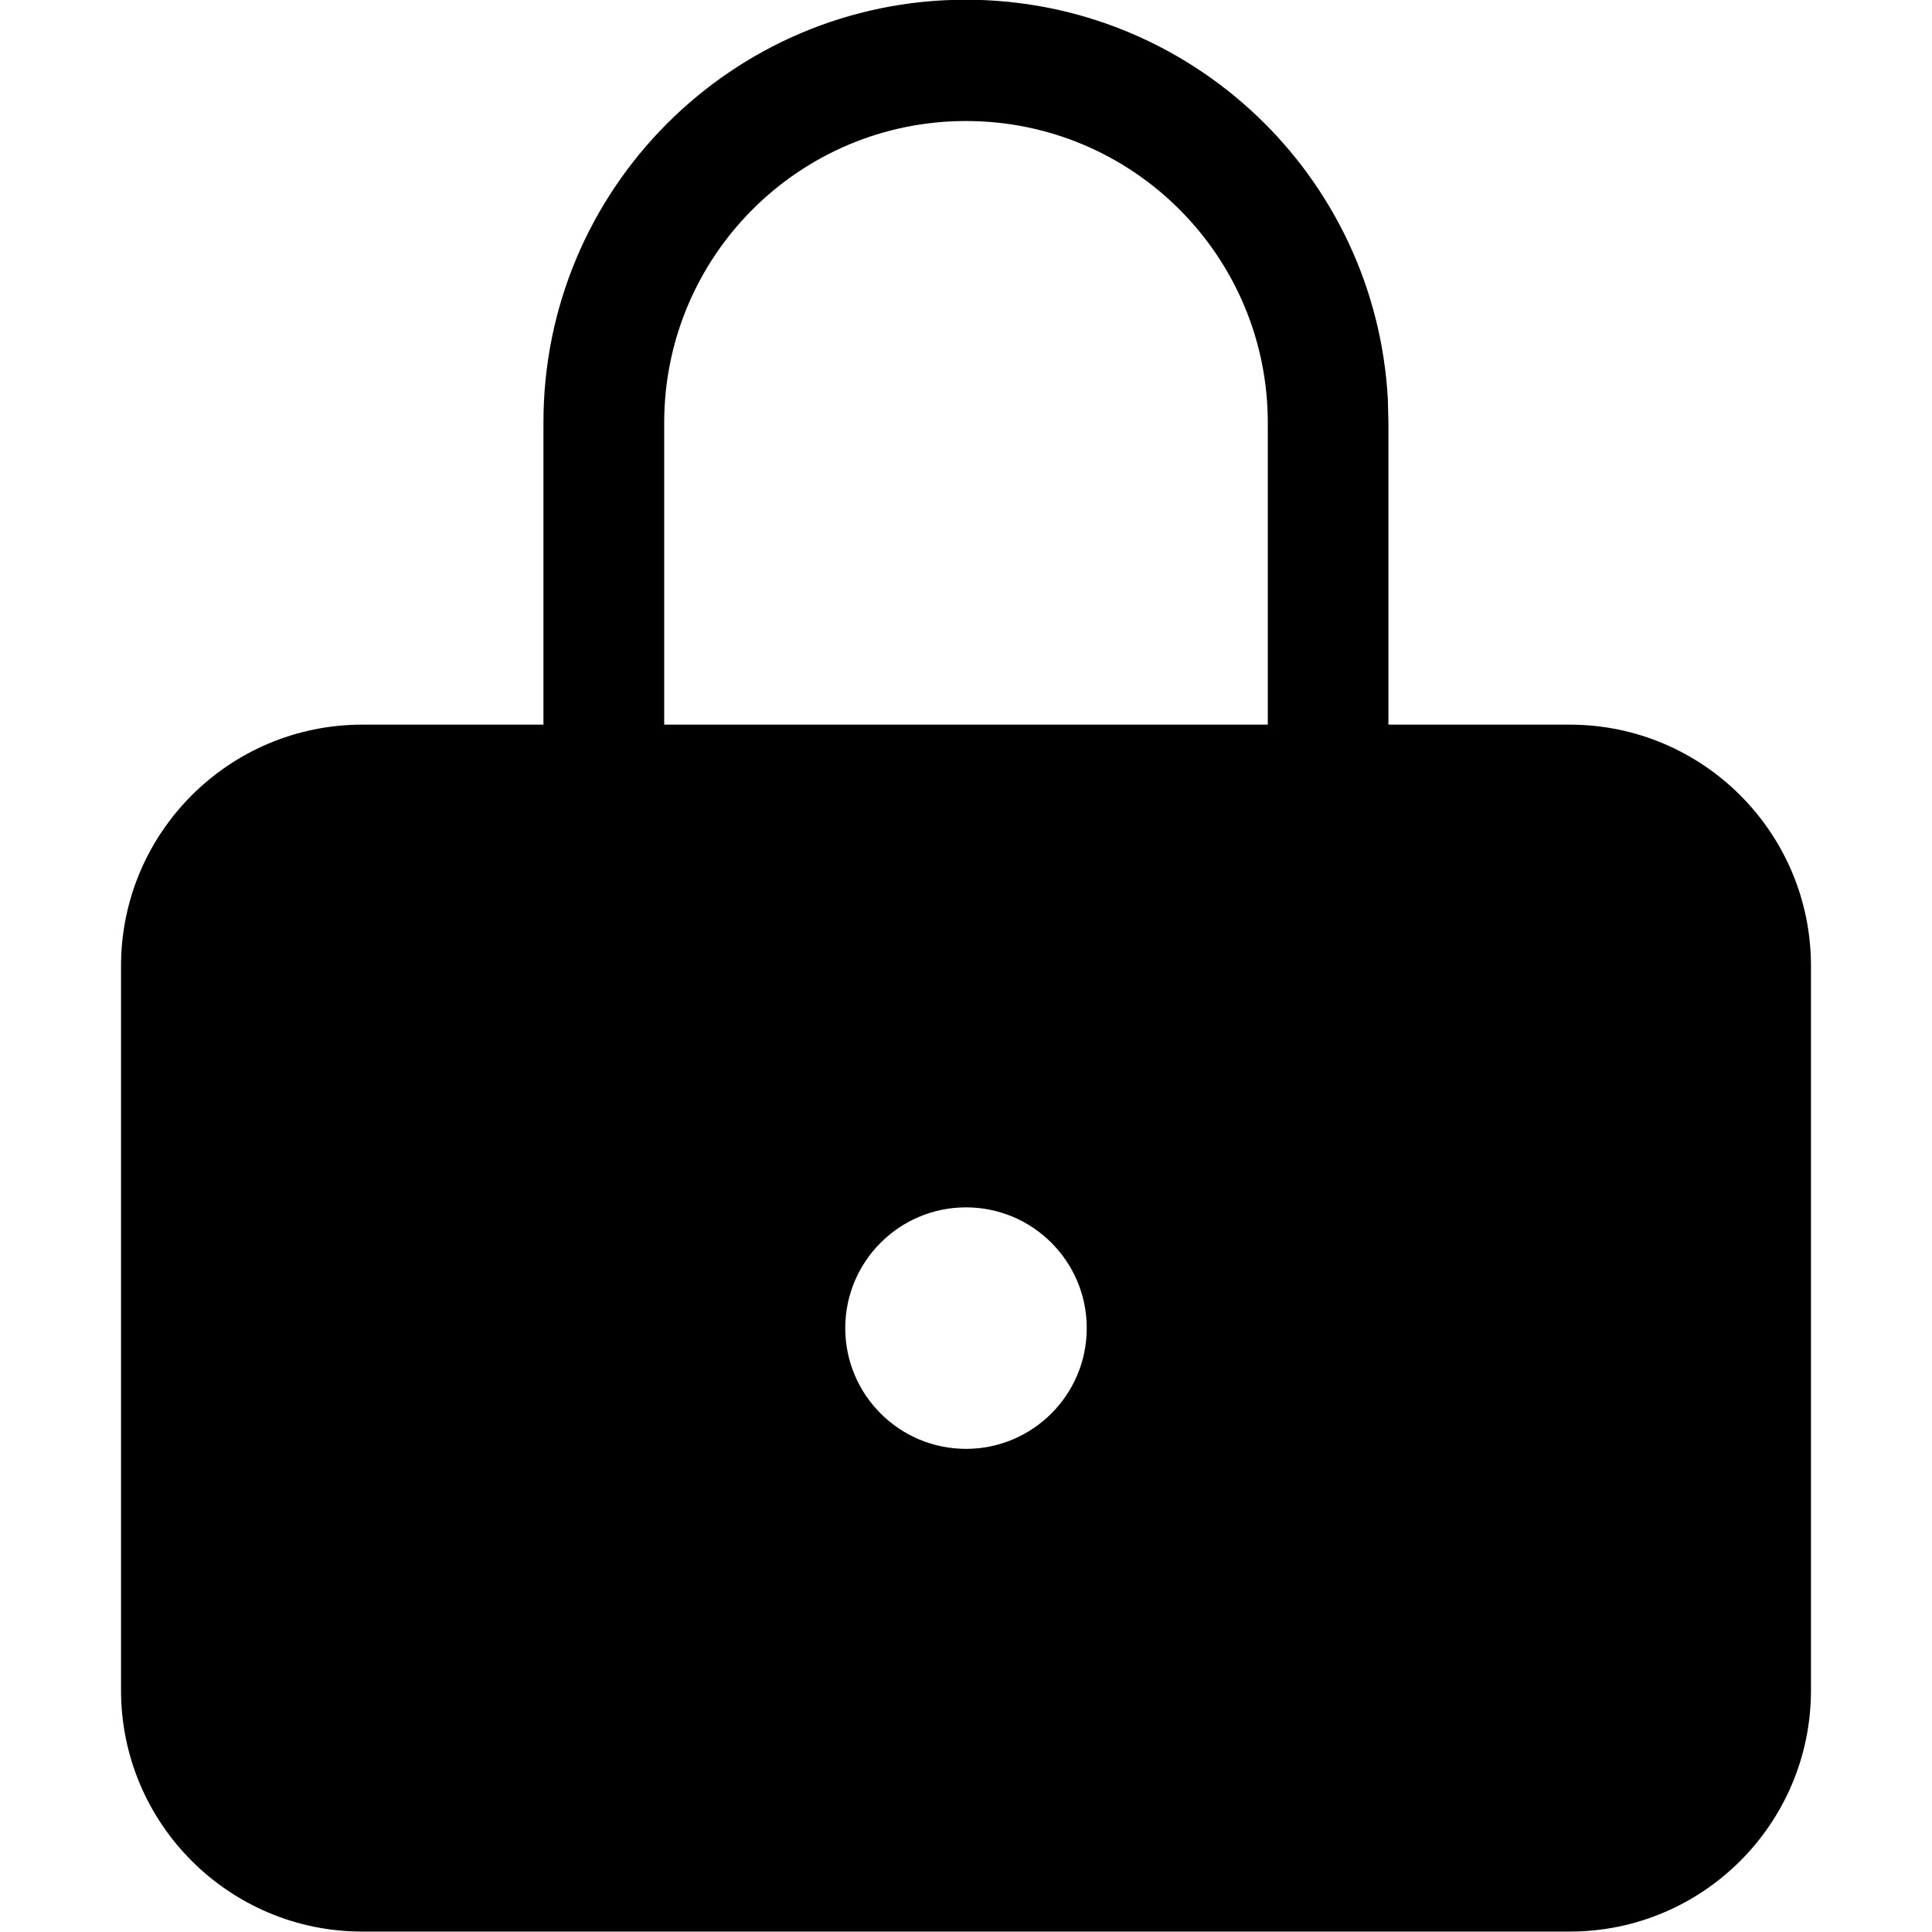 <?xml version="1.0" encoding="utf-8"?>
<!-- 
  Copyright (c) 2021, WSO2 Inc. (http://www.wso2.com). All Rights Reserved.
 
 - This software is the property of WSO2 Inc. and its suppliers, if any.
 - Dissemination of any information or reproduction of any material contained
 - herein is strictly forbidden, unless permitted by WSO2 in accordance with
 - the WSO2 Commercial License available at http://wso2.com/licenses.
 - For specific language governing the permissions and limitations under
 - this license, please see the license as well as any agreement you’ve
 - entered into with WSO2 governing the purchase of this software and any
 - associated services.
 -->
<svg version="1.1" id="lock-filled" x="0px"
	 y="0px" viewBox="0 0 14 14"  >
<path id="Combined_Shape" d="M11.374,13.997H2.626c-0.966,0-1.749-0.783-1.749-1.749v-5.248
	c0-0.966,0.783-1.749,1.749-1.749h1.312v-2.187
	c-0.002-1.691,1.366-3.064,3.057-3.066c1.629-0.002,2.975,1.271,3.062,2.898
	l0.004,0.168v2.187H11.374c0.966,0,1.749,0.783,1.749,1.749v5.248
	C13.123,13.214,12.34,13.997,11.374,13.997z M7,8.749
	c-0.483,0-0.875,0.392-0.875,0.875S6.517,10.499,7,10.499s0.875-0.392,0.875-0.875
	S7.483,8.749,7,8.749z M7,0.877c-1.208,0-2.187,0.979-2.187,2.187v2.187h4.374v-2.187
	C9.187,1.856,8.208,0.877,7,0.877z"/>
</svg>
